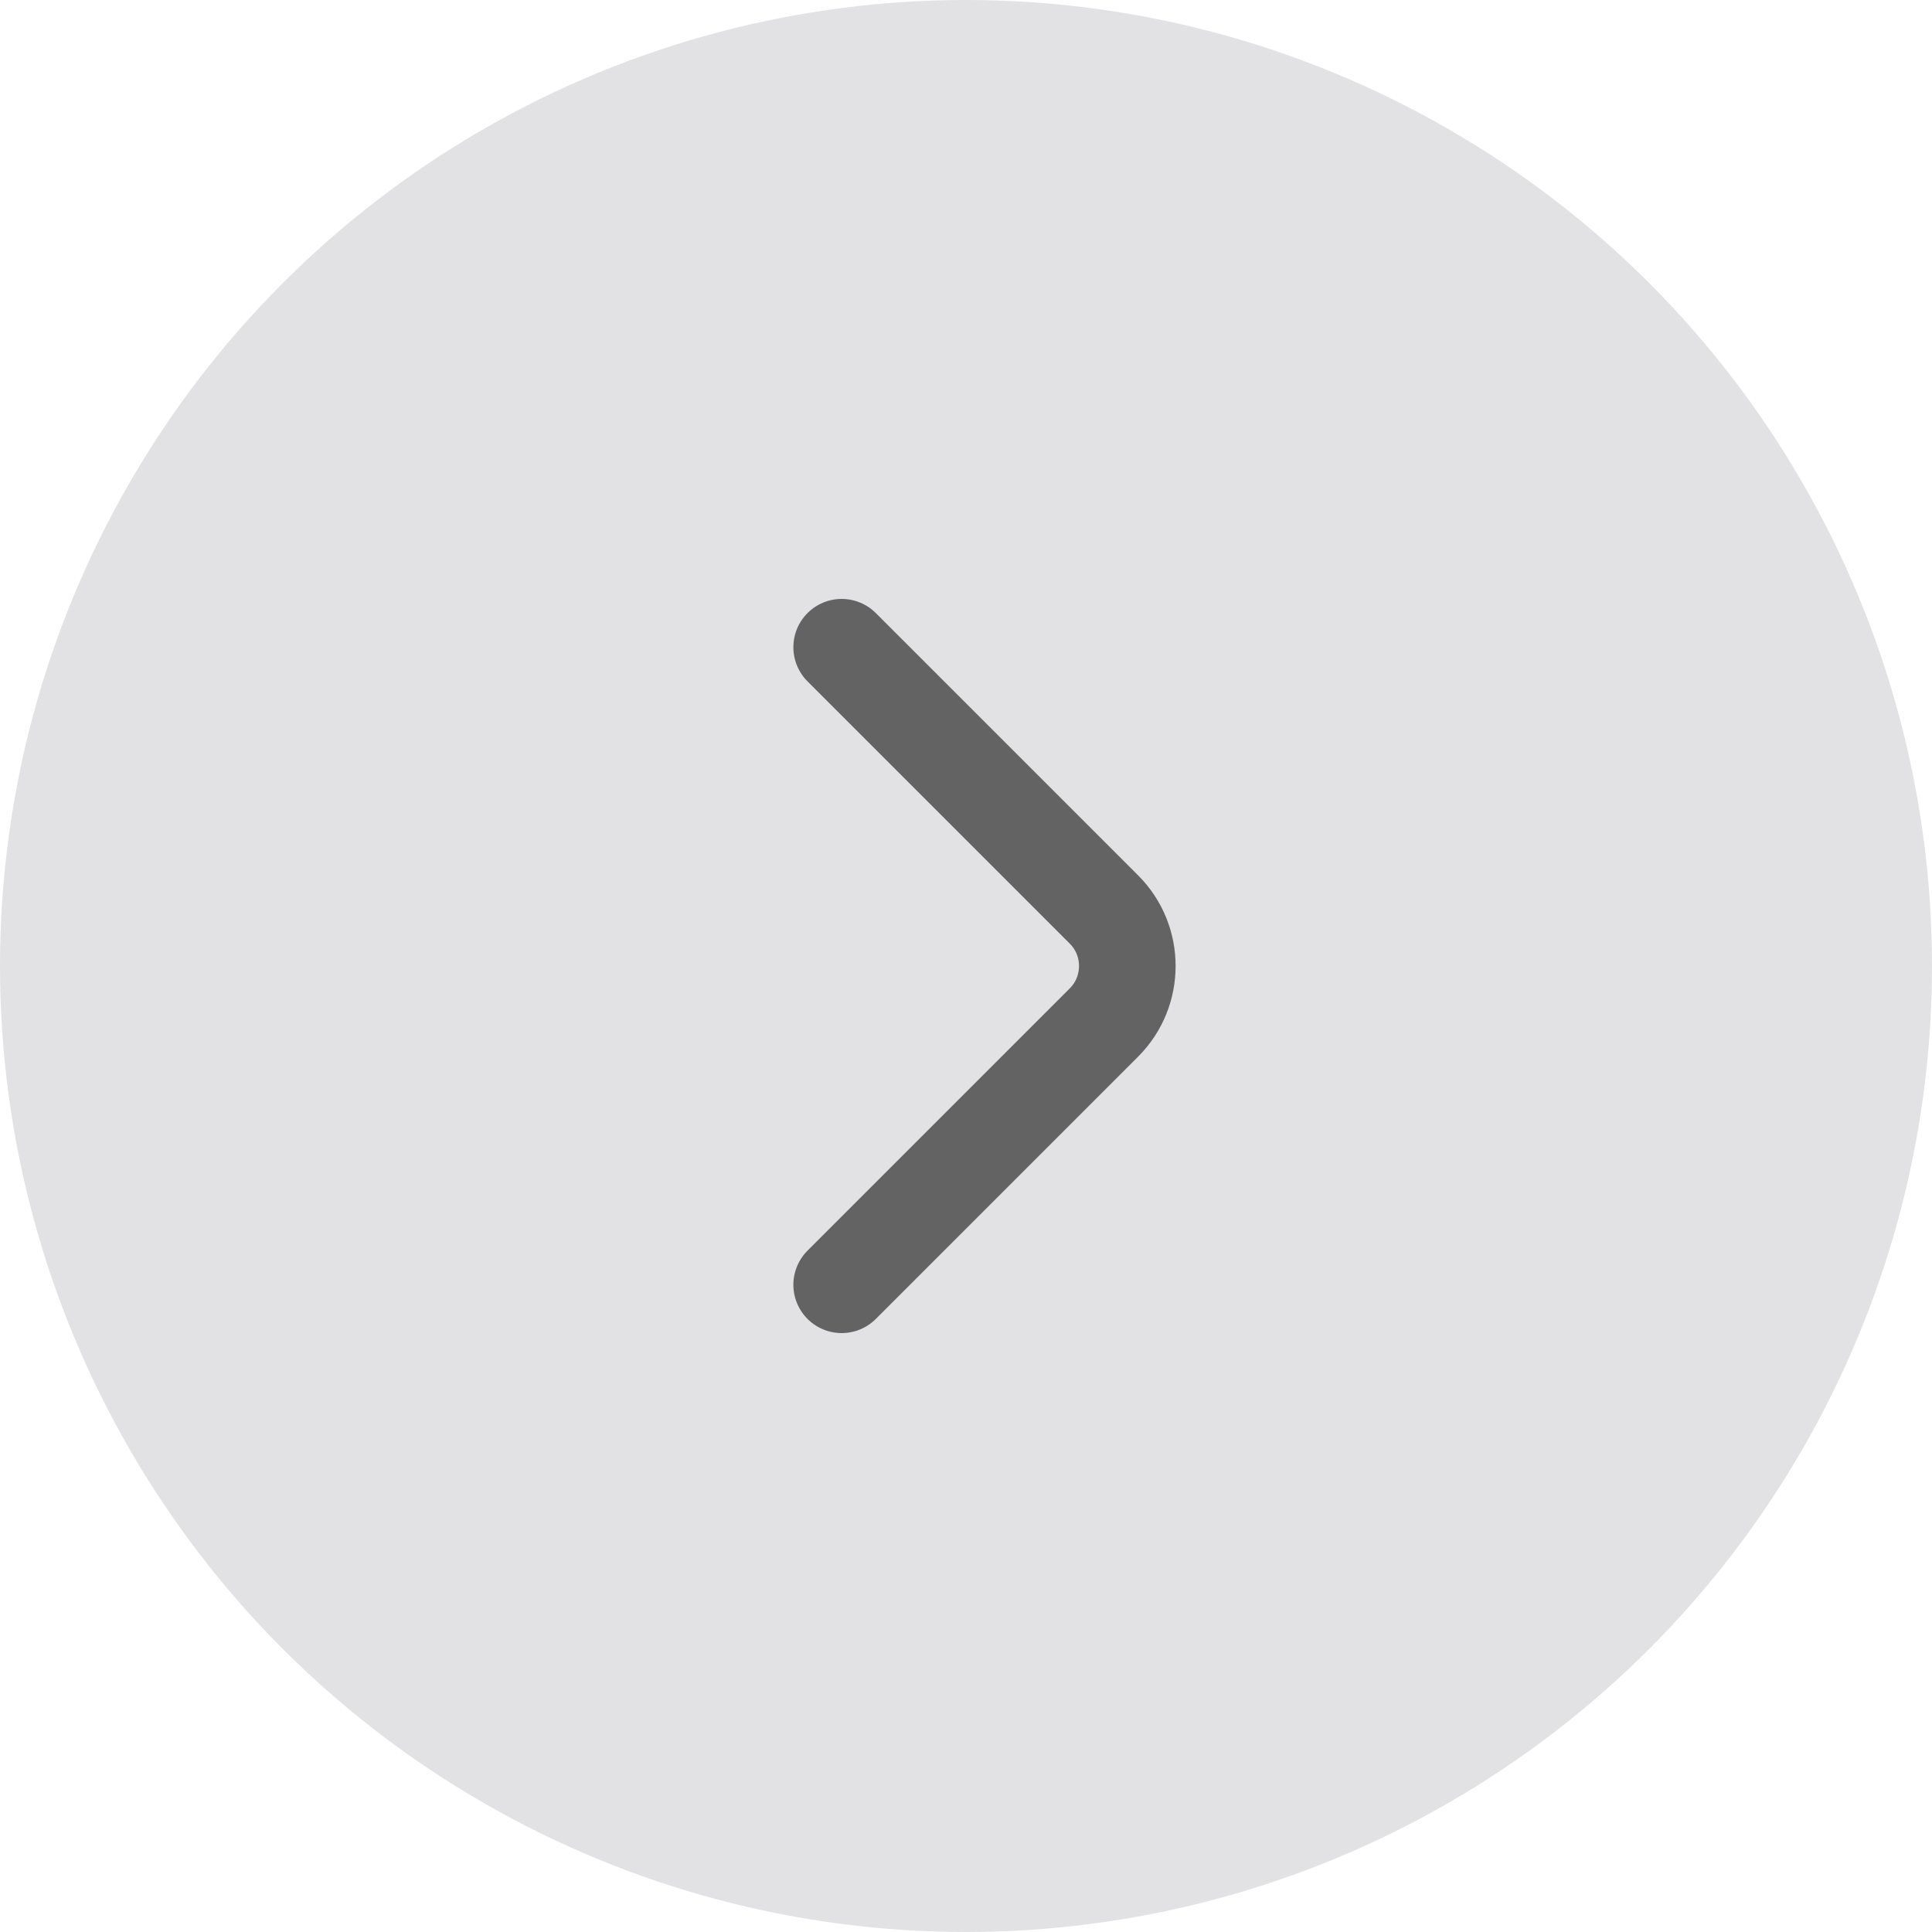 <svg width="34" height="34" viewBox="0 0 34 34" fill="none" xmlns="http://www.w3.org/2000/svg">
<g clip-path="url(#clip0_7_2665)">
<circle cx="17" cy="17" r="17" fill="#E2E2E5"/>
<path d="M14.812 22.61L19.43 17.992C19.975 17.446 19.975 16.554 19.43 16.008L14.812 11.39" stroke="#636364" stroke-width="1.7" stroke-miterlimit="10" stroke-linecap="round" stroke-linejoin="round"/>
</g>
<defs>
<clipPath id="clip0_7_2665">
<rect width="34" height="34" fill="white"/>
</clipPath>
</defs>
</svg>
